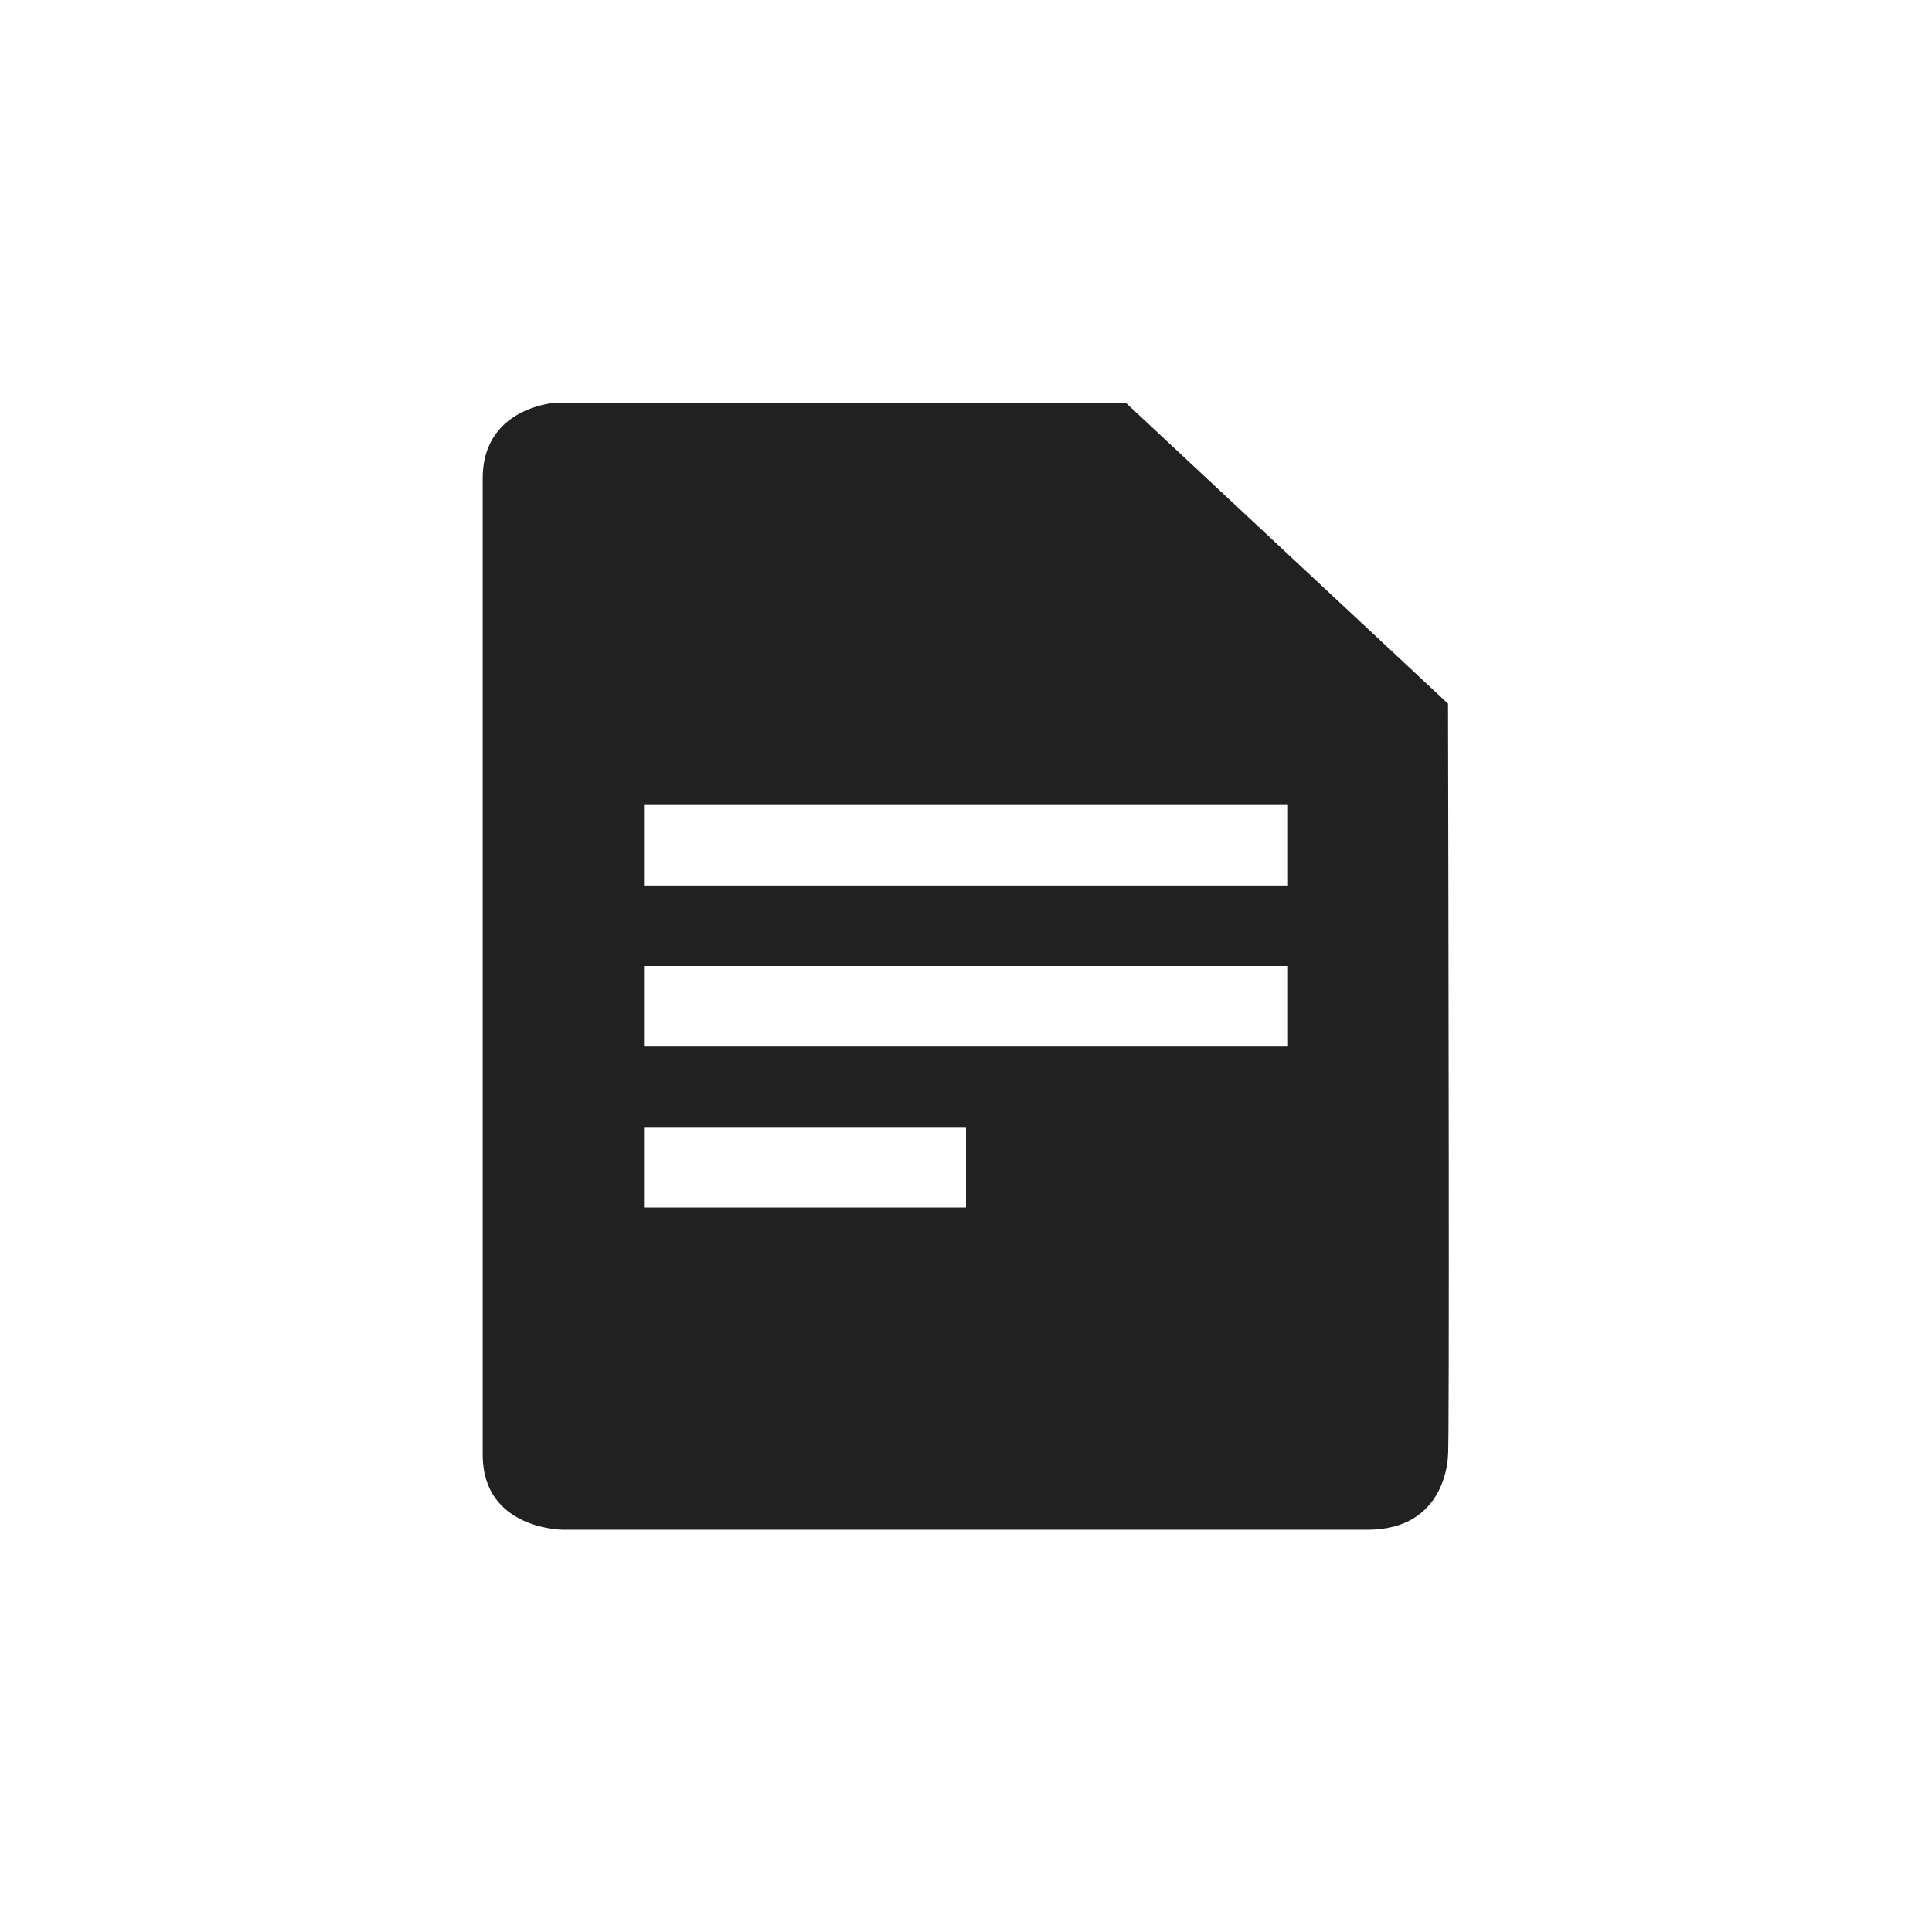 <?xml version="1.0" encoding="UTF-8"?>
<svg width="24" height="24" version="1.1" viewBox="0 0 24 24" xmlns="http://www.w3.org/2000/svg">
<path d="m6.84 5.01c-0.281 0.044-0.844 0.232-0.844 0.932v12.129c0 0.933 1 0.932 1 0.932h9.992c0.999 0 1-0.932 1-0.932 0.019-0.043 5e-3 -6.954 0-9.33l-3.996-3.731h-6.996s-0.063-0.015-0.156 0zm1.16 4.99h8v1h-8v-1zm0 2h8v1h-8v-1zm0 2h4v1h-4v-1z" fill="#212121"/>
</svg>
